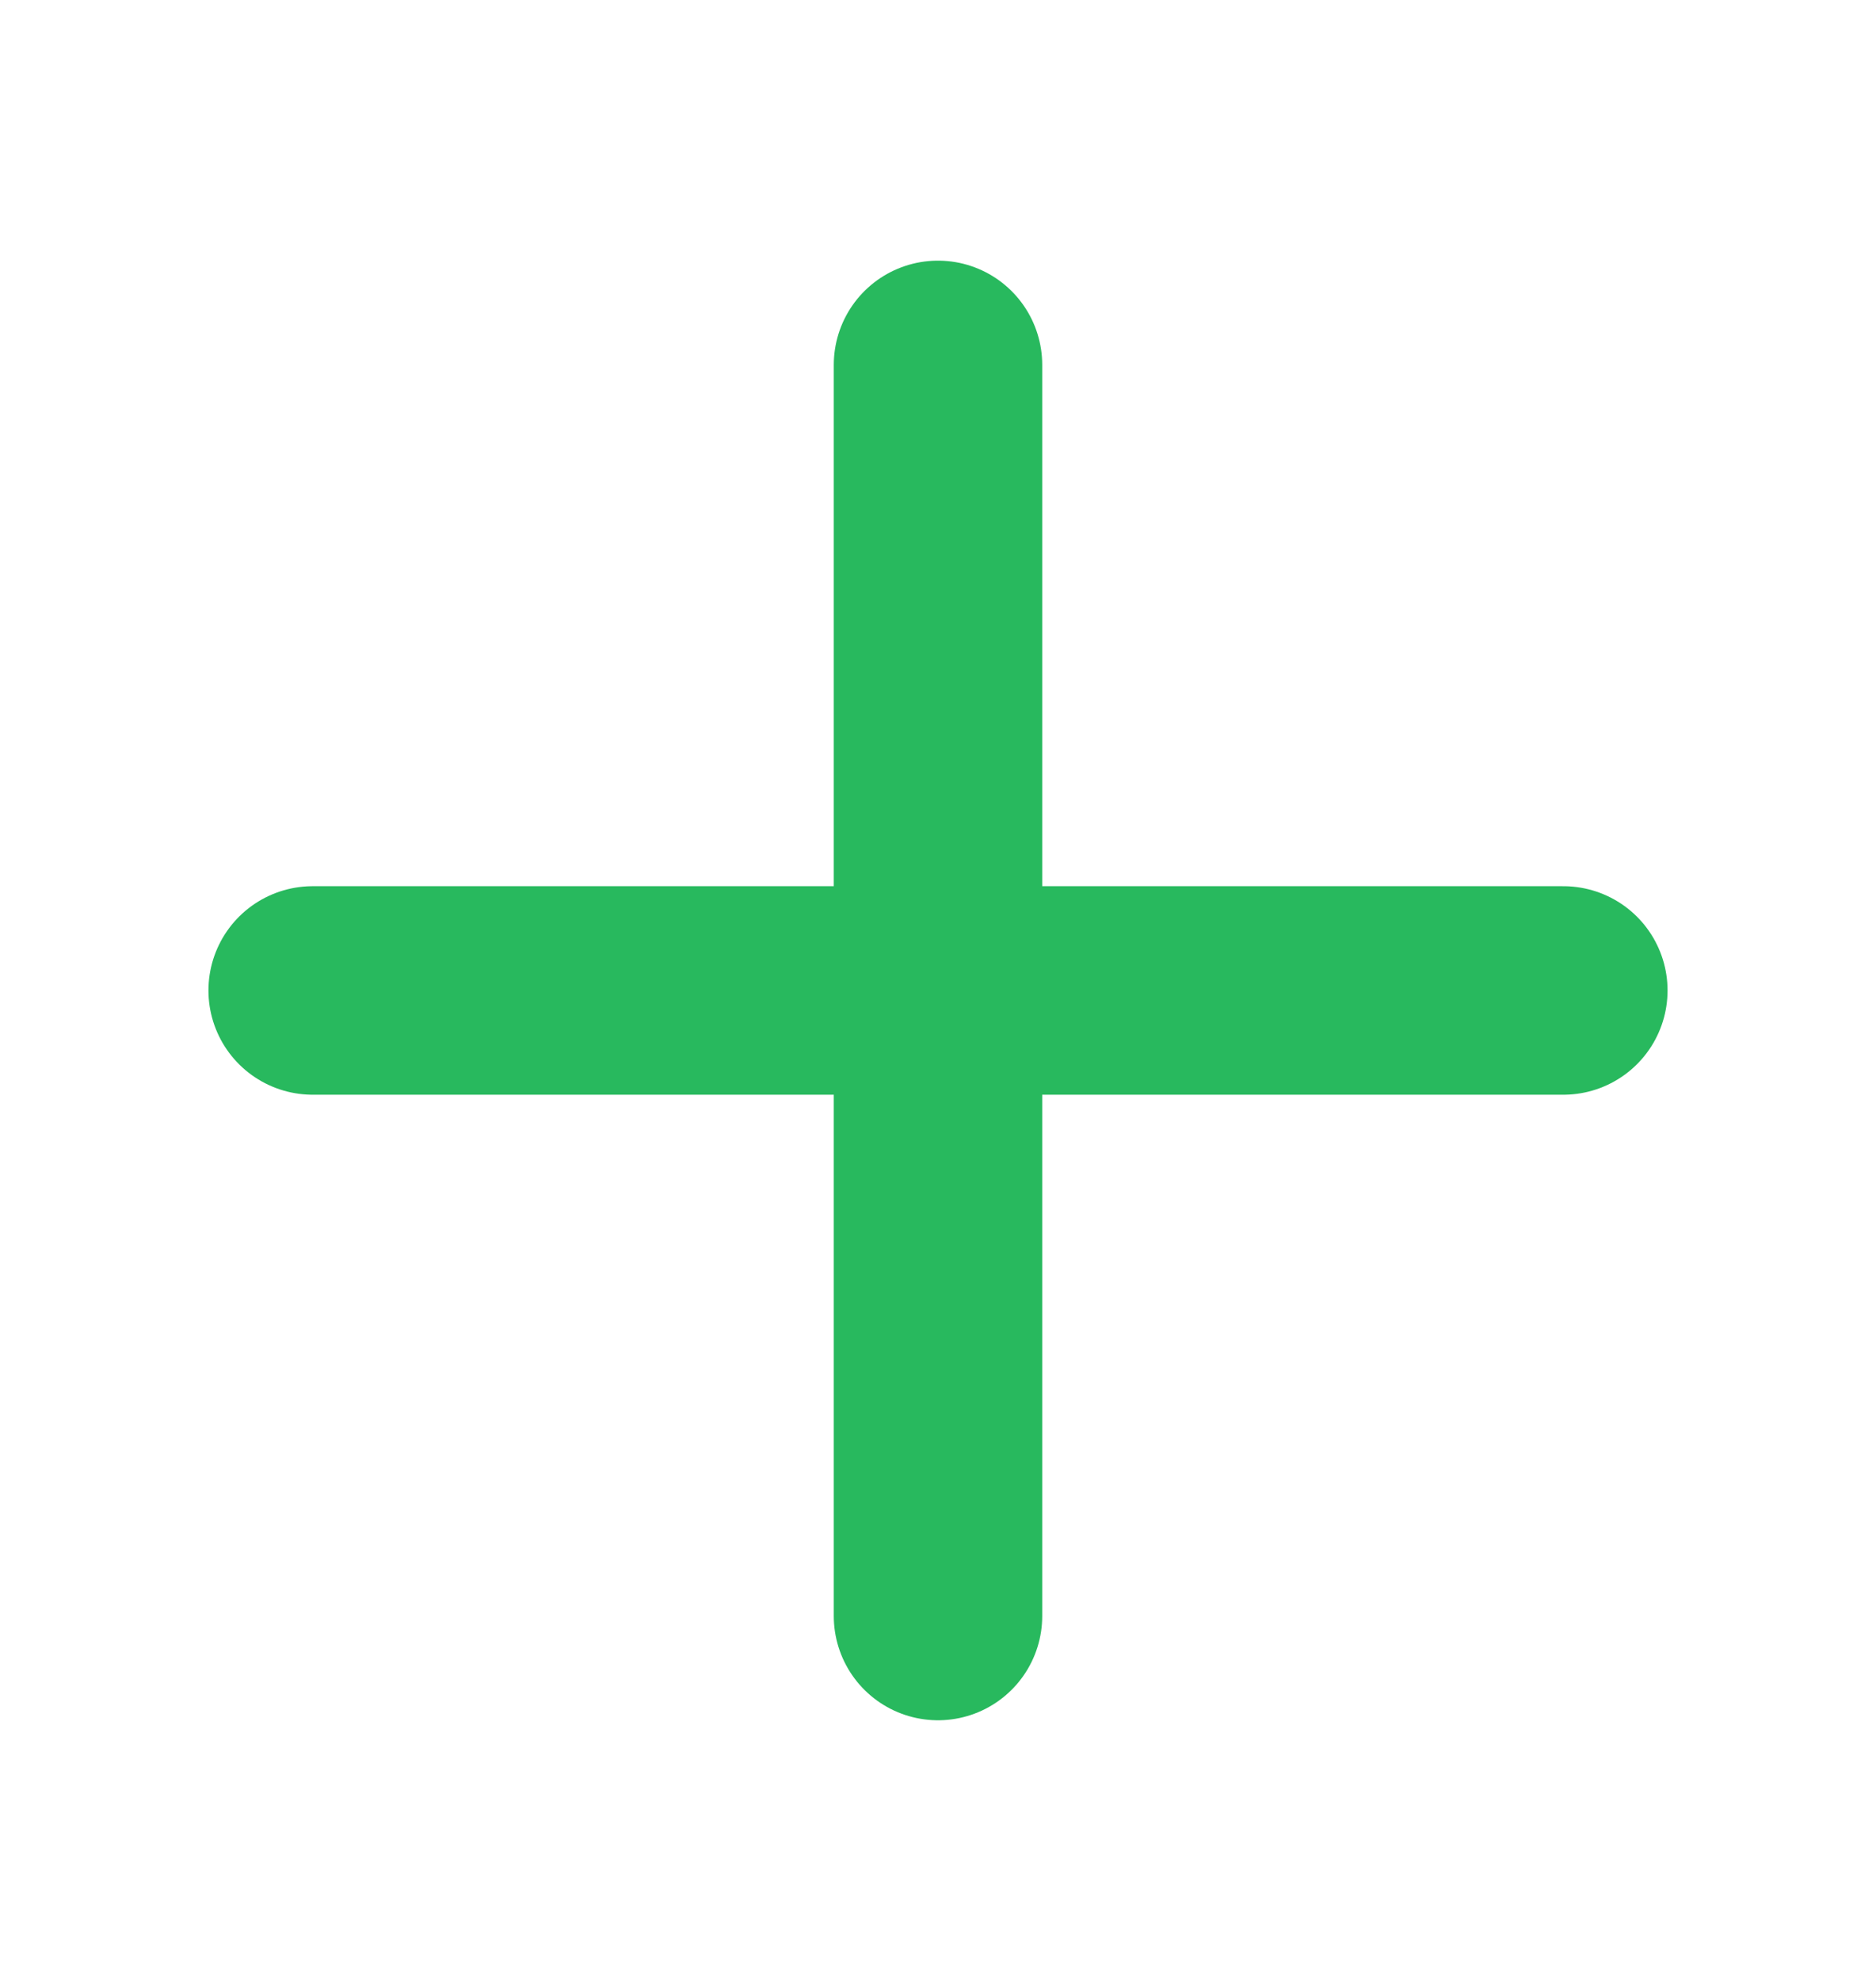 <svg width="18" height="19" viewBox="0 0 18 19" fill="none" xmlns="http://www.w3.org/2000/svg">
<path d="M3 9.5H15" stroke="#28B95E" stroke-width="2" stroke-linecap="round" stroke-linejoin="round"/>
<path d="M9 15.5V3.5" stroke="#28B95E" stroke-width="2" stroke-linecap="round" stroke-linejoin="round"/>
</svg>
